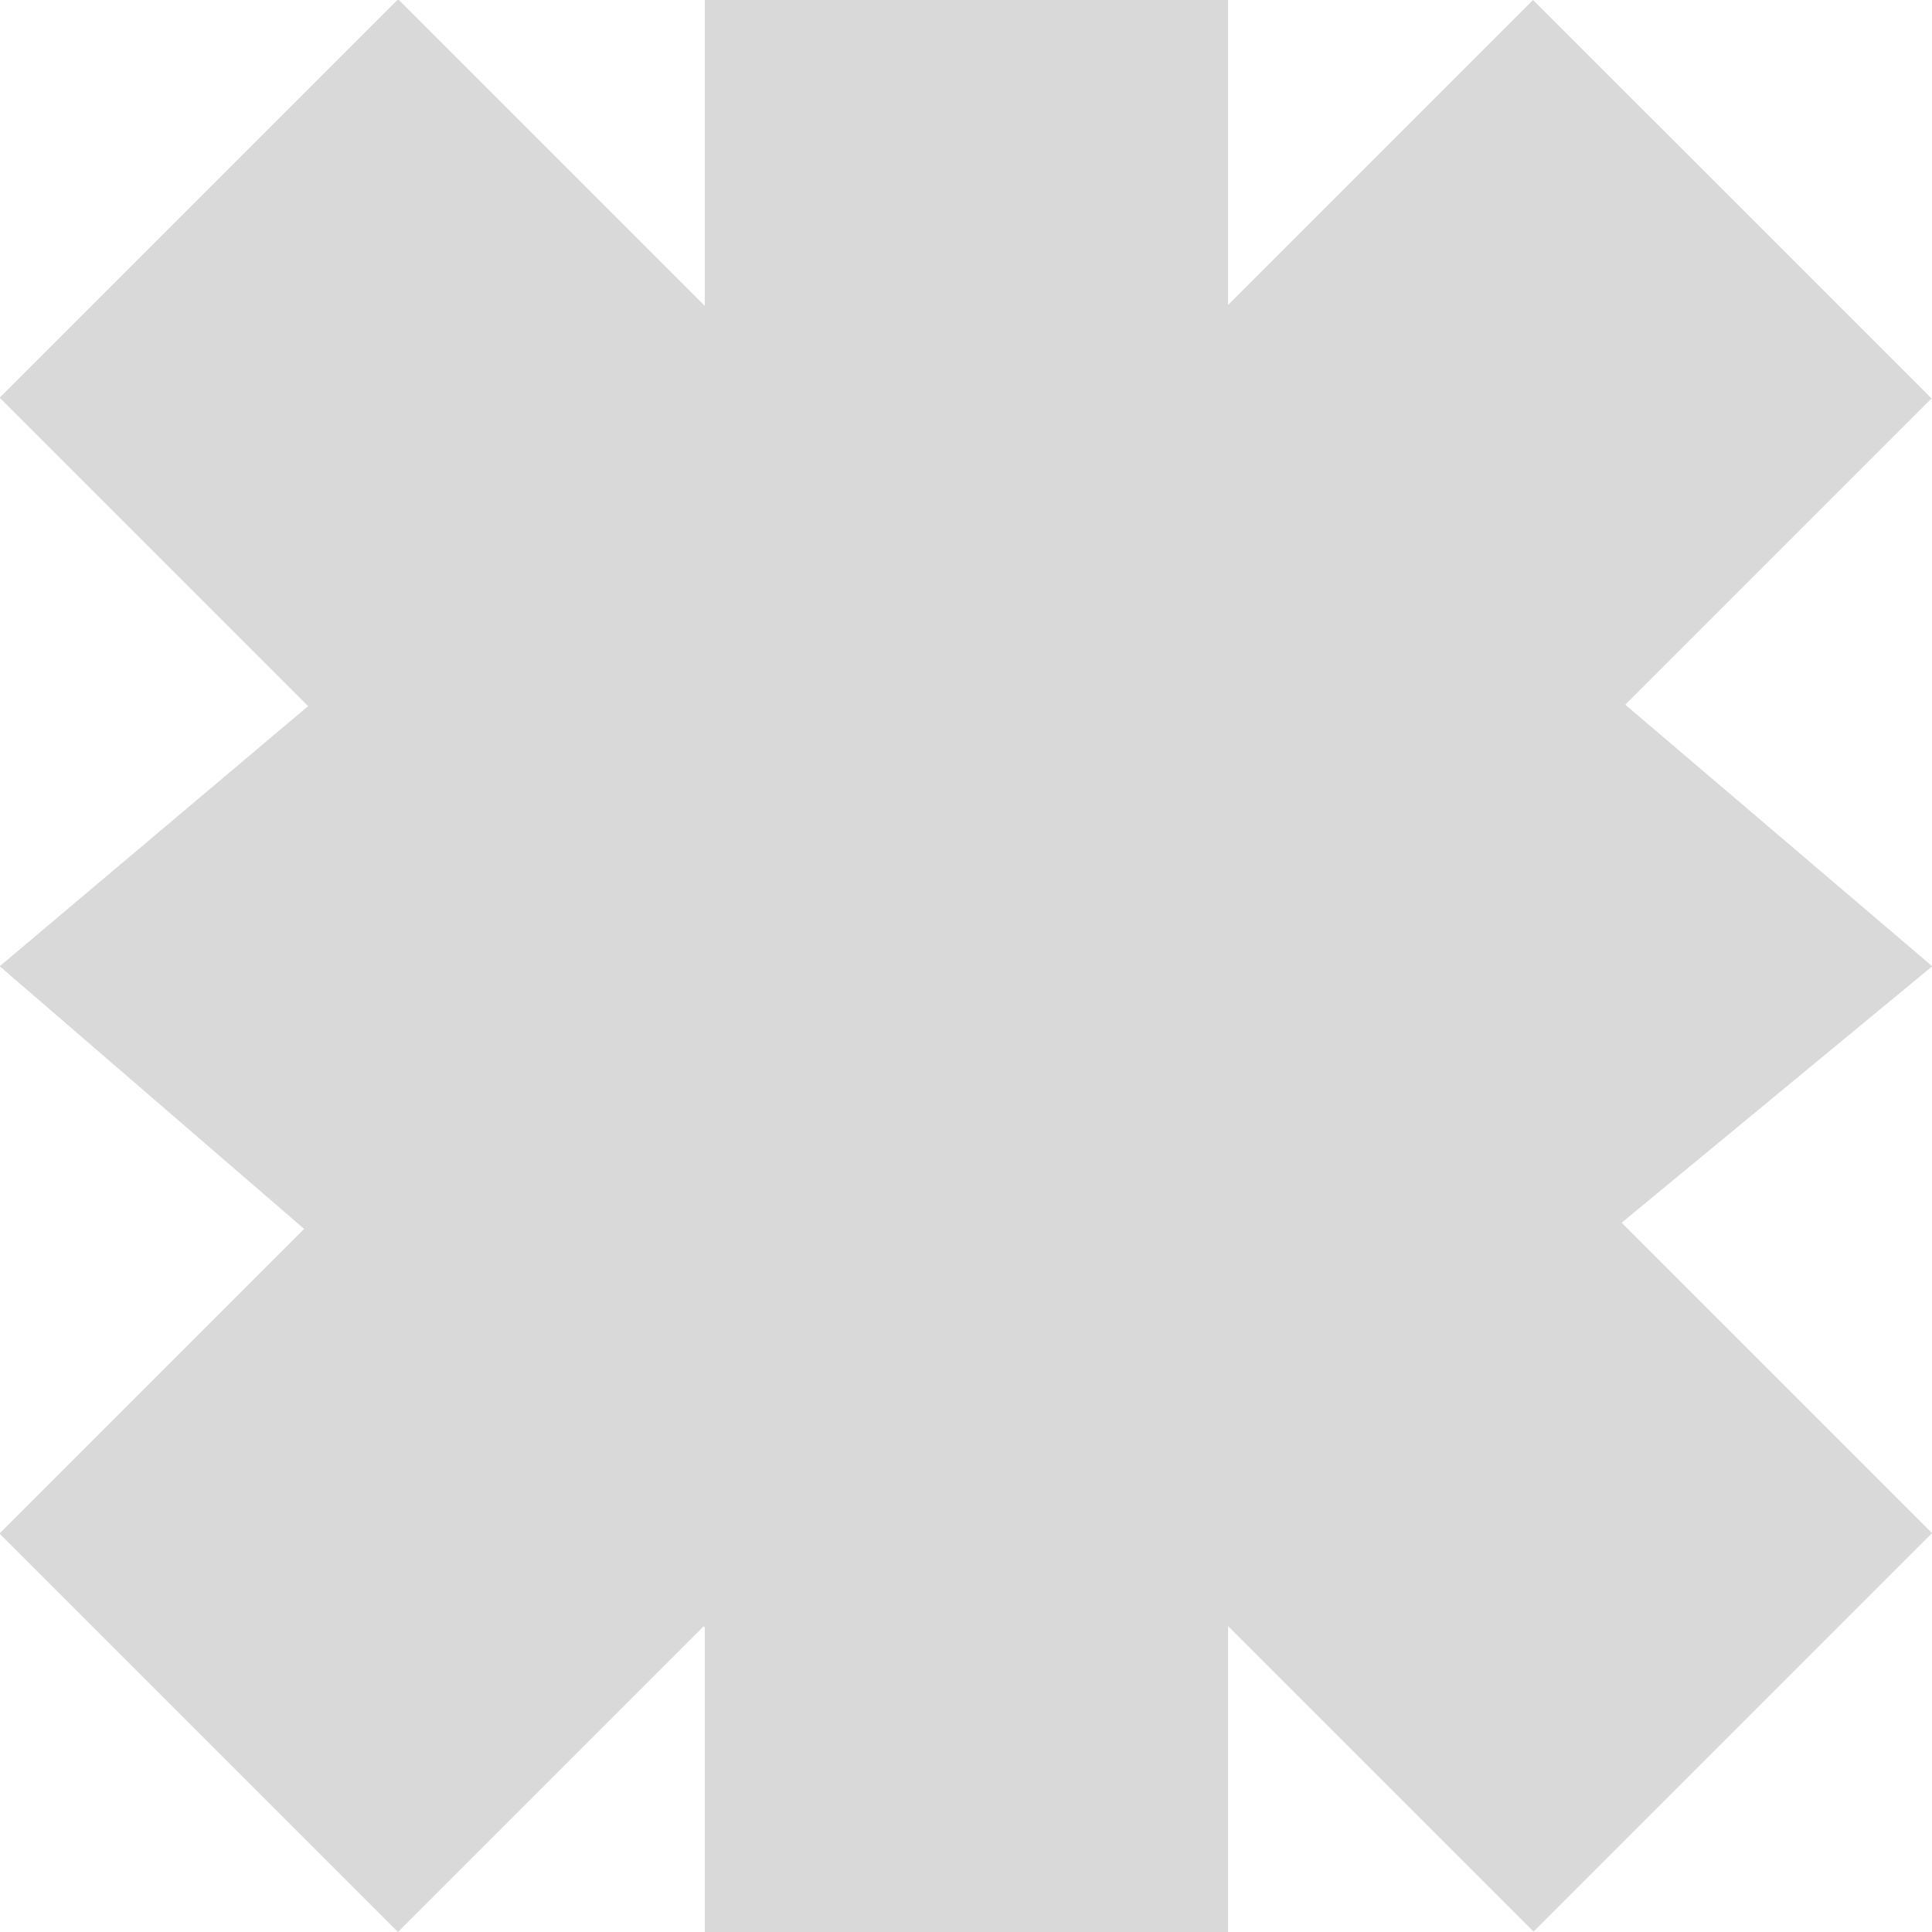 <svg width="1080" height="1080" viewBox="0 0 1080 1080" fill="none" xmlns="http://www.w3.org/2000/svg">
<g clip-path="url(#clip0_8_2054)">
<path fill-rule="evenodd" clip-rule="evenodd" d="M1080 857.003L857.265 1079.74L686.5 908.977V1080H540.239L540 1080.29L539.752 1080H394V909.782L393.398 909.079L222.474 1080L-0.265 857.264L170.036 686.964L-0.145 540.144L172.25 394.727L-0.182 222.295L222.557 -0.443L394 171V-0H540H686.5V170.5L857 -0L1079.74 222.738L908.55 393.927L1080.14 540.144L906.506 683.506L1080 857.003Z" fill="#D9D9D9"/>
</g>
<defs>
<clipPath id="clip0_8_2054">
<rect width="1080" height="1080" fill="white"/>
</clipPath>
</defs>
</svg>
